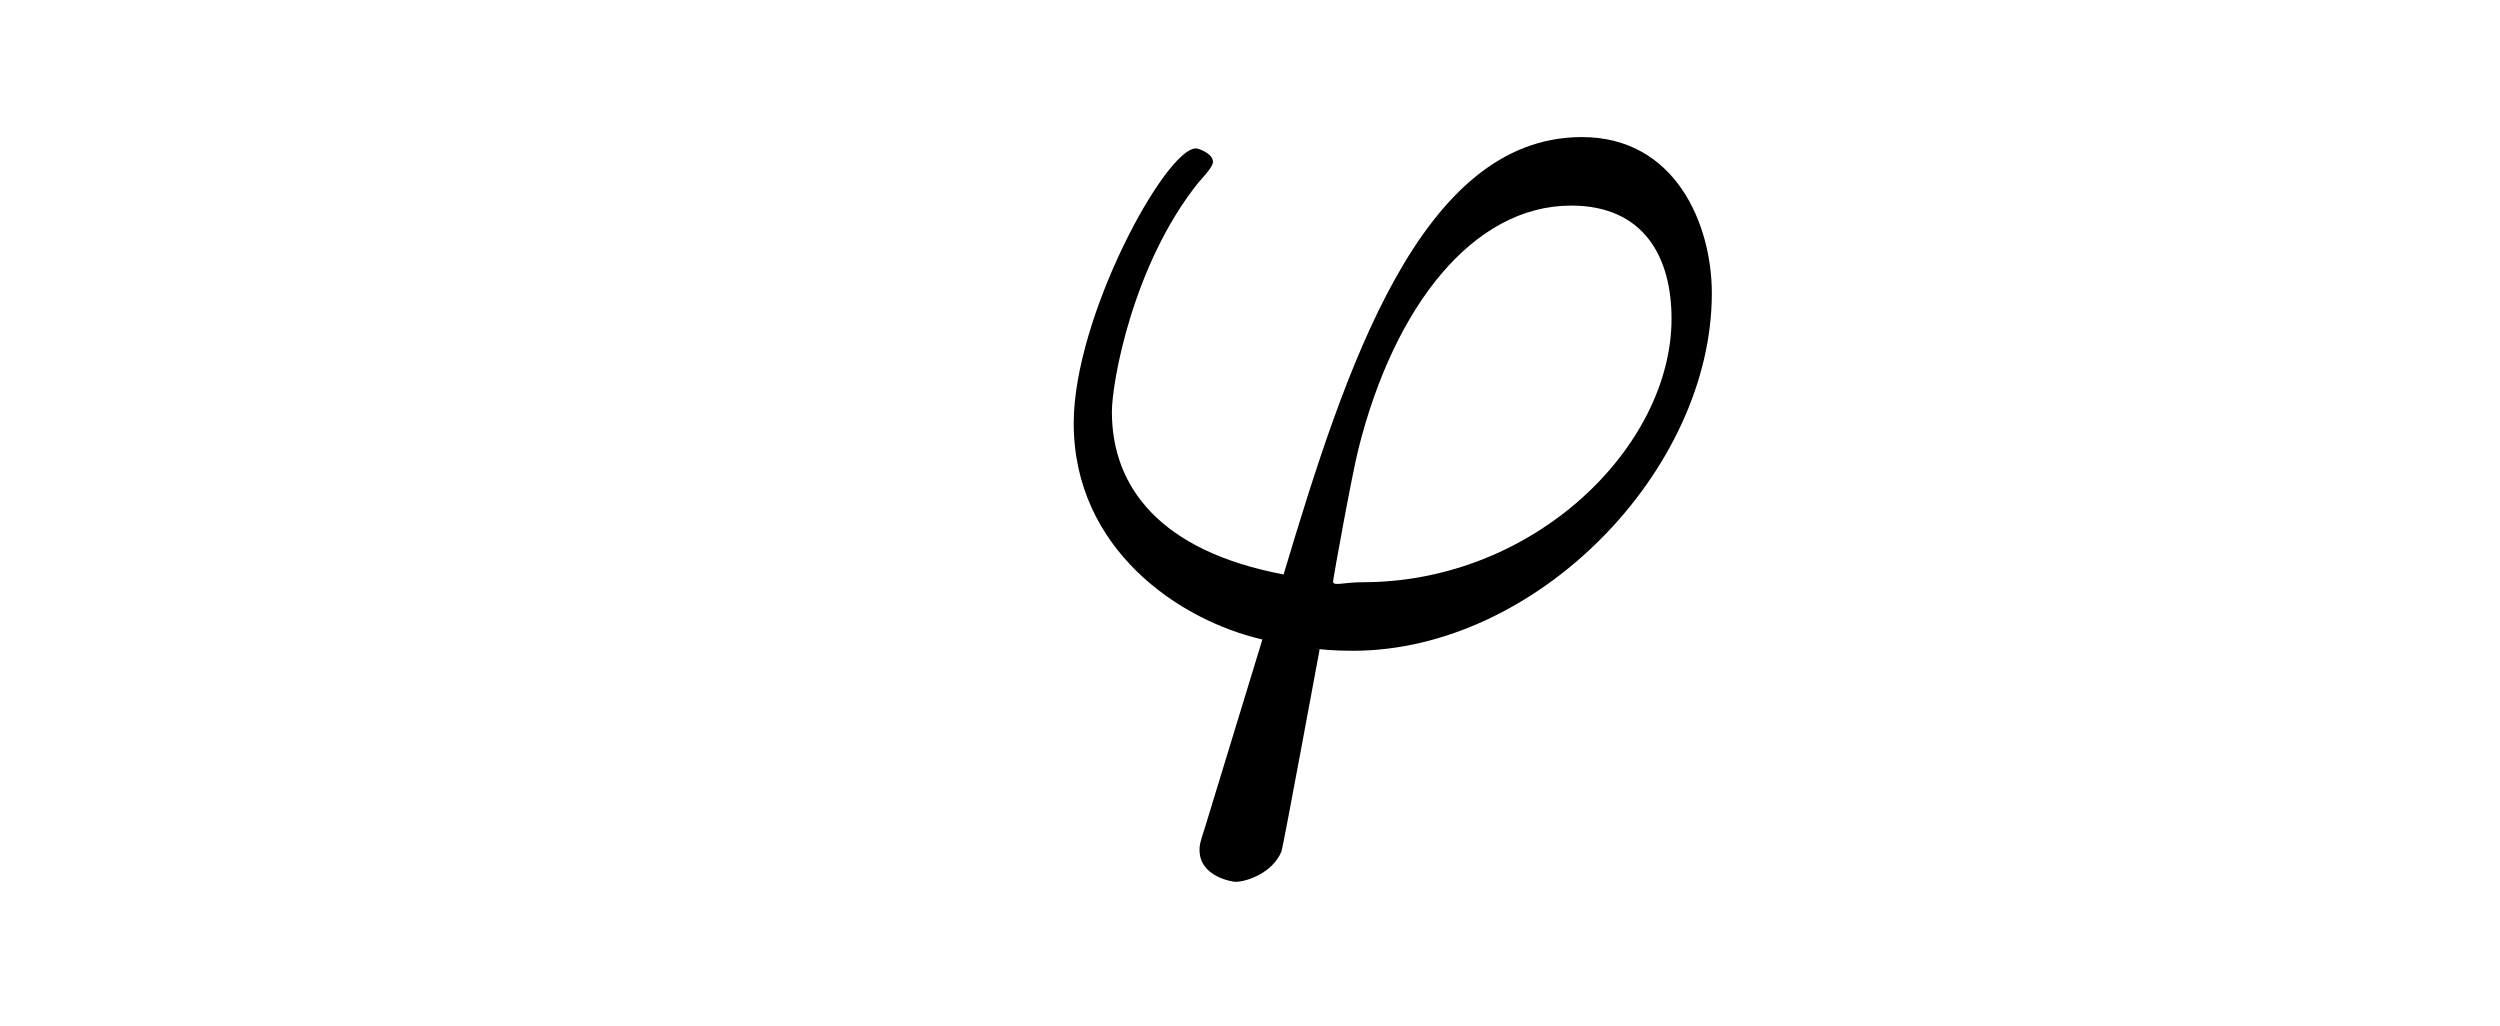 <?xml version="1.0" encoding="UTF-8"?>
<svg xmlns="http://www.w3.org/2000/svg" xmlns:xlink="http://www.w3.org/1999/xlink" width="55.28pt" height="22.68pt" viewBox="0 0 55.28 22.68" version="1.1">
<defs>
<g>
<symbol overflow="visible" id="glyph0-0">
<path style="stroke:none;" d=""/>
</symbol>
<symbol overflow="visible" id="glyph0-1">
<path style="stroke:none;" d="M 7.453 -1.266 C 7.031 -1.266 6.797 -1.172 6.797 -1.281 C 6.797 -1.344 7.219 -3.672 7.359 -4.219 C 8.156 -7.391 9.906 -9.594 12.062 -9.594 C 13.672 -9.594 14.281 -8.453 14.281 -7.094 C 14.281 -4.266 11.25 -1.266 7.453 -1.266 Z M 6.391 0.203 C 6.547 0.219 6.797 0.25 7.234 0.25 C 11.297 0.25 15.172 -3.734 15.172 -7.656 C 15.172 -9.172 14.375 -11.109 12.297 -11.109 C 8.719 -11.109 7.062 -5.969 5.703 -1.438 C 2.969 -1.953 1.906 -3.375 1.906 -5.031 C 1.906 -5.703 2.375 -8.297 3.812 -10.094 C 4.094 -10.406 4.141 -10.5 4.141 -10.562 C 4.141 -10.75 3.812 -10.859 3.766 -10.859 C 3.094 -10.859 1.062 -7.141 1.062 -4.781 C 1.062 -2 3.391 -0.422 5.234 0 L 3.969 4.141 C 3.844 4.516 3.844 4.562 3.844 4.656 C 3.844 5.25 4.578 5.359 4.641 5.359 C 4.875 5.359 5.453 5.172 5.656 4.688 C 5.719 4.453 6.422 0.625 6.5 0.219 Z M 6.391 0.203 "/>
</symbol>
</g>
</defs>
<g id="surface1">
<g style="fill:rgb(0%,0%,0%);fill-opacity:1;">
  <use xlink:href="#glyph0-1" x="22.68" y="14.14"/>
</g>
</g>
</svg>
